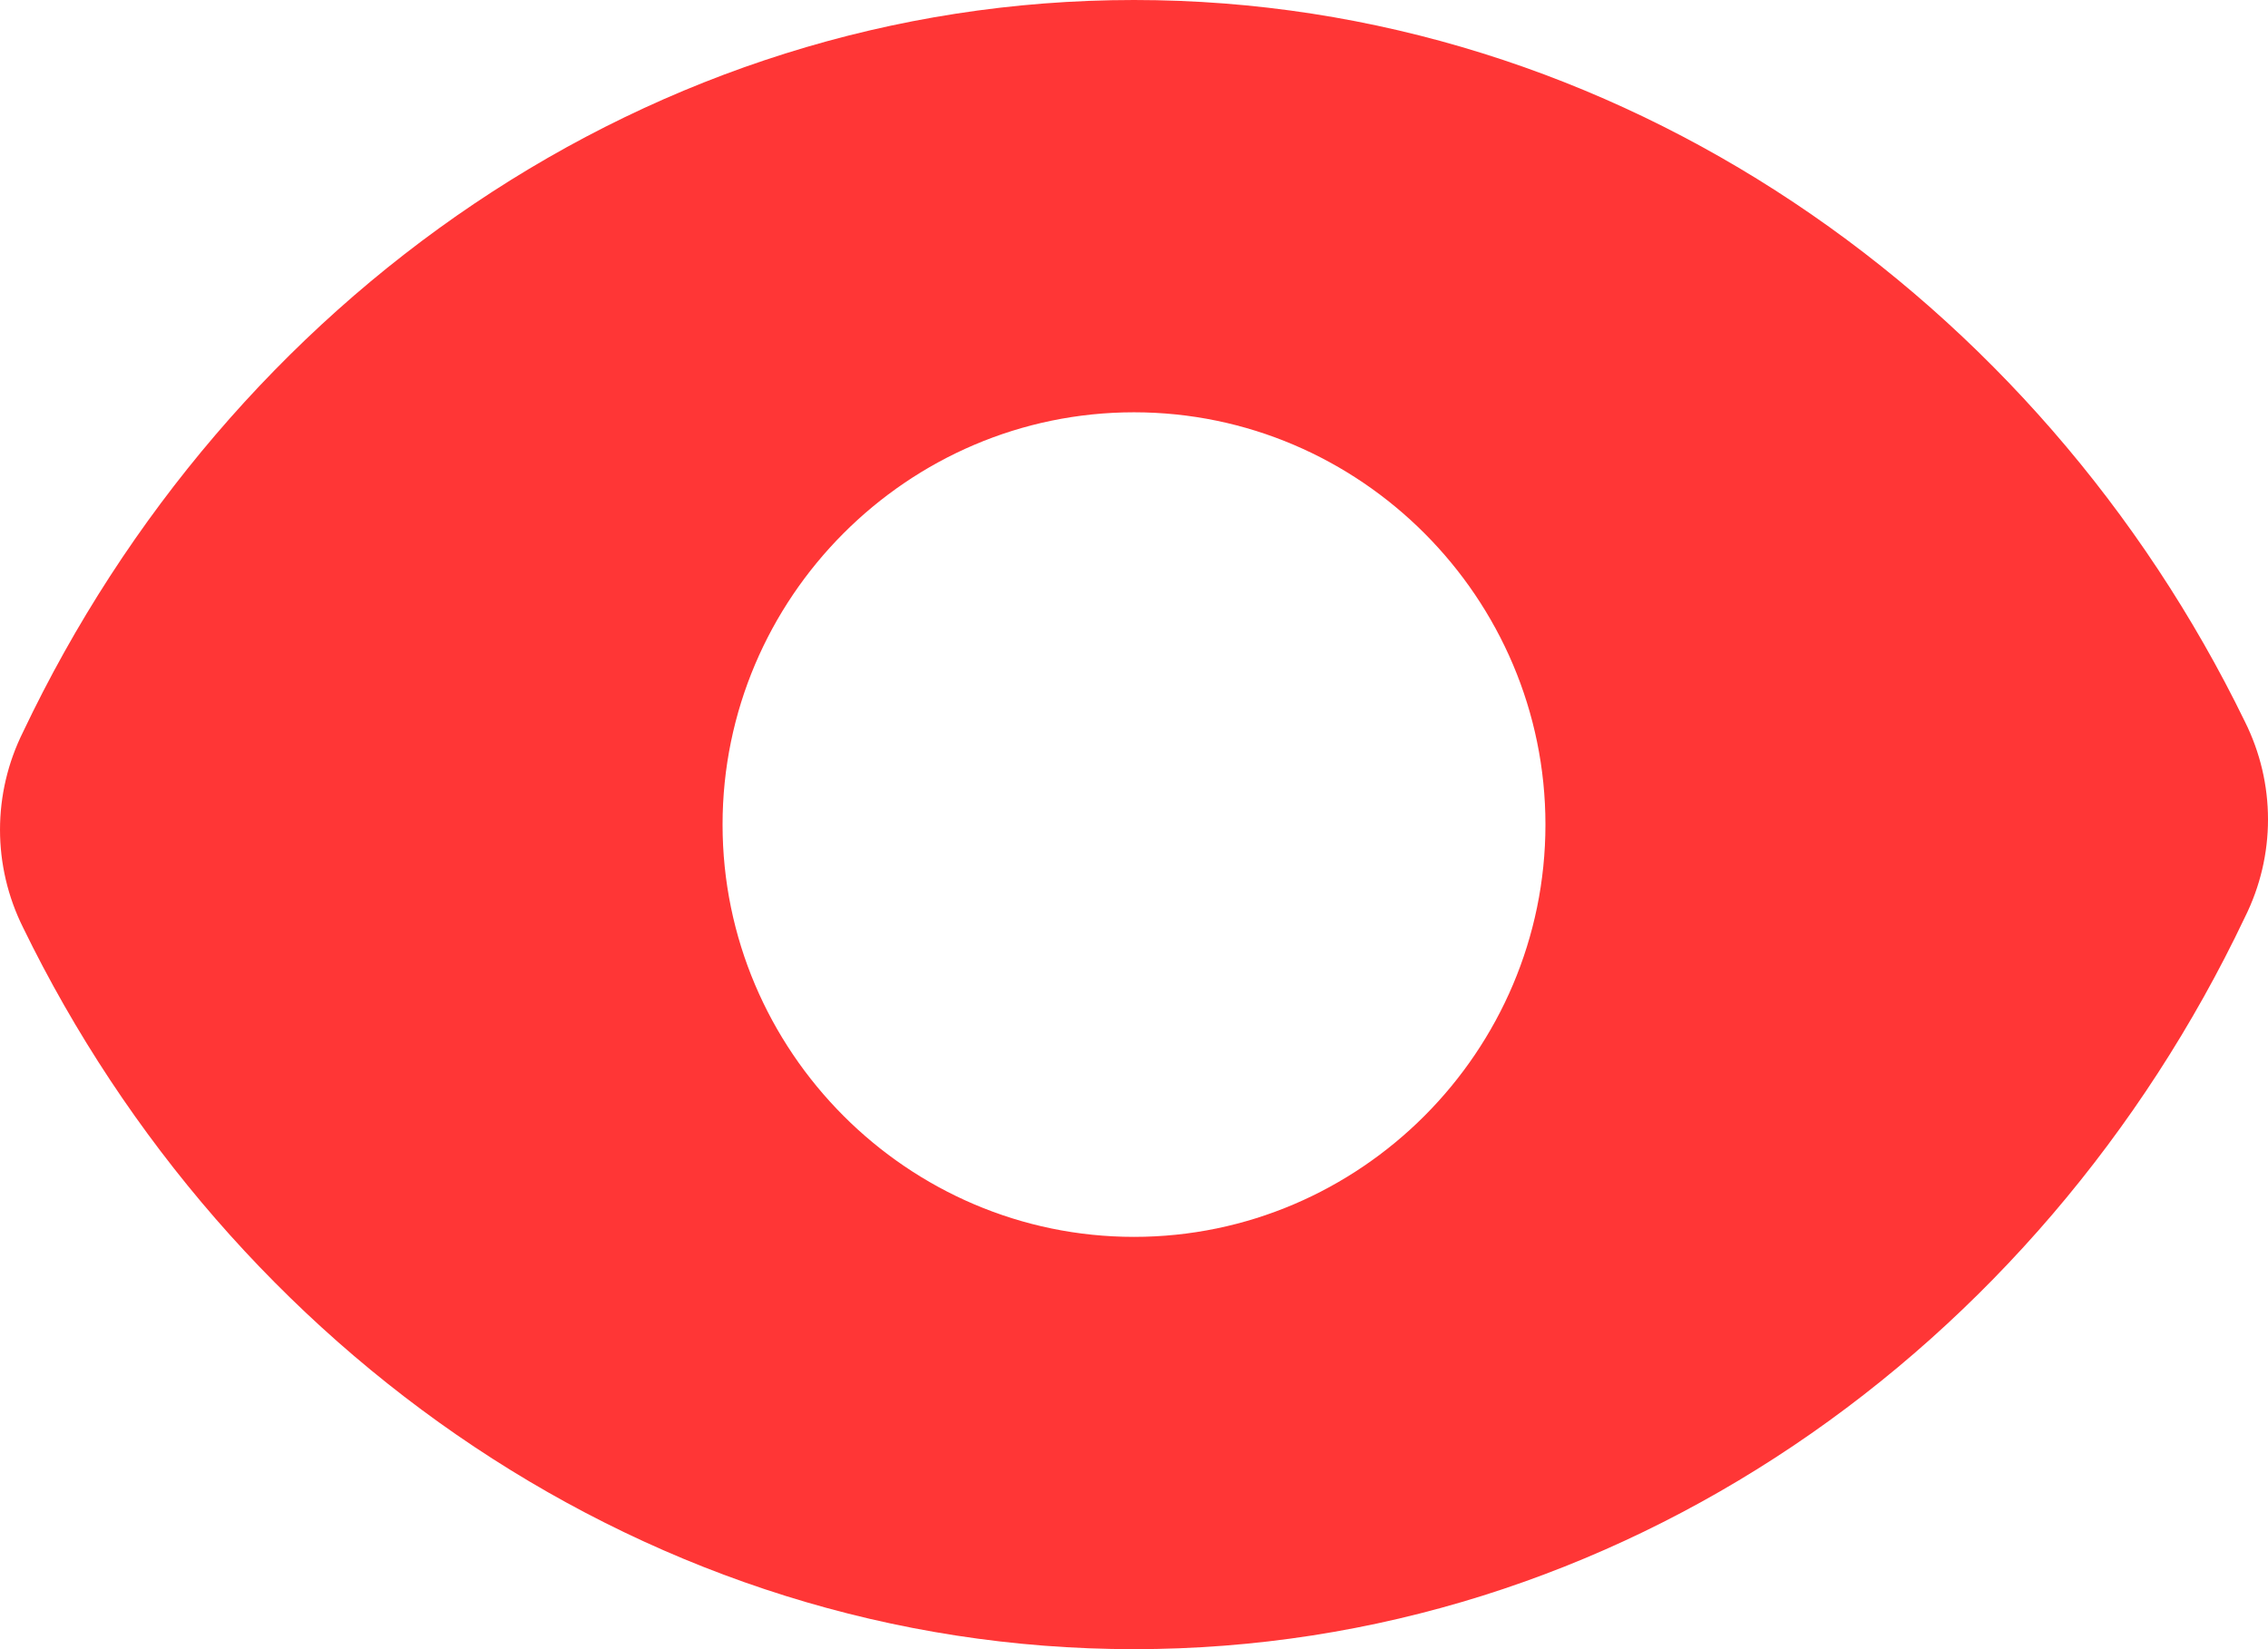 <svg width="66" height="48" viewBox="0 0 66 48" fill="none" xmlns="http://www.w3.org/2000/svg">
<path id="view" d="M33 0C18.932 0 6.66 8.7 0.673 21.3C-0.224 23.1 -0.224 25.2 0.673 27C6.66 39.3 18.932 48 33 48C47.068 48 59.34 39.3 65.326 26.7C66.225 24.9 66.225 22.8 65.326 21C59.34 8.7 47.068 0 33 0ZM33 36C26.415 36 21.027 30.6 21.027 24C21.027 17.4 26.415 12 33 12C39.585 12 44.973 17.4 44.973 24C44.973 30.6 39.585 36 33 36Z" fill="#FF3636"/>
</svg>
